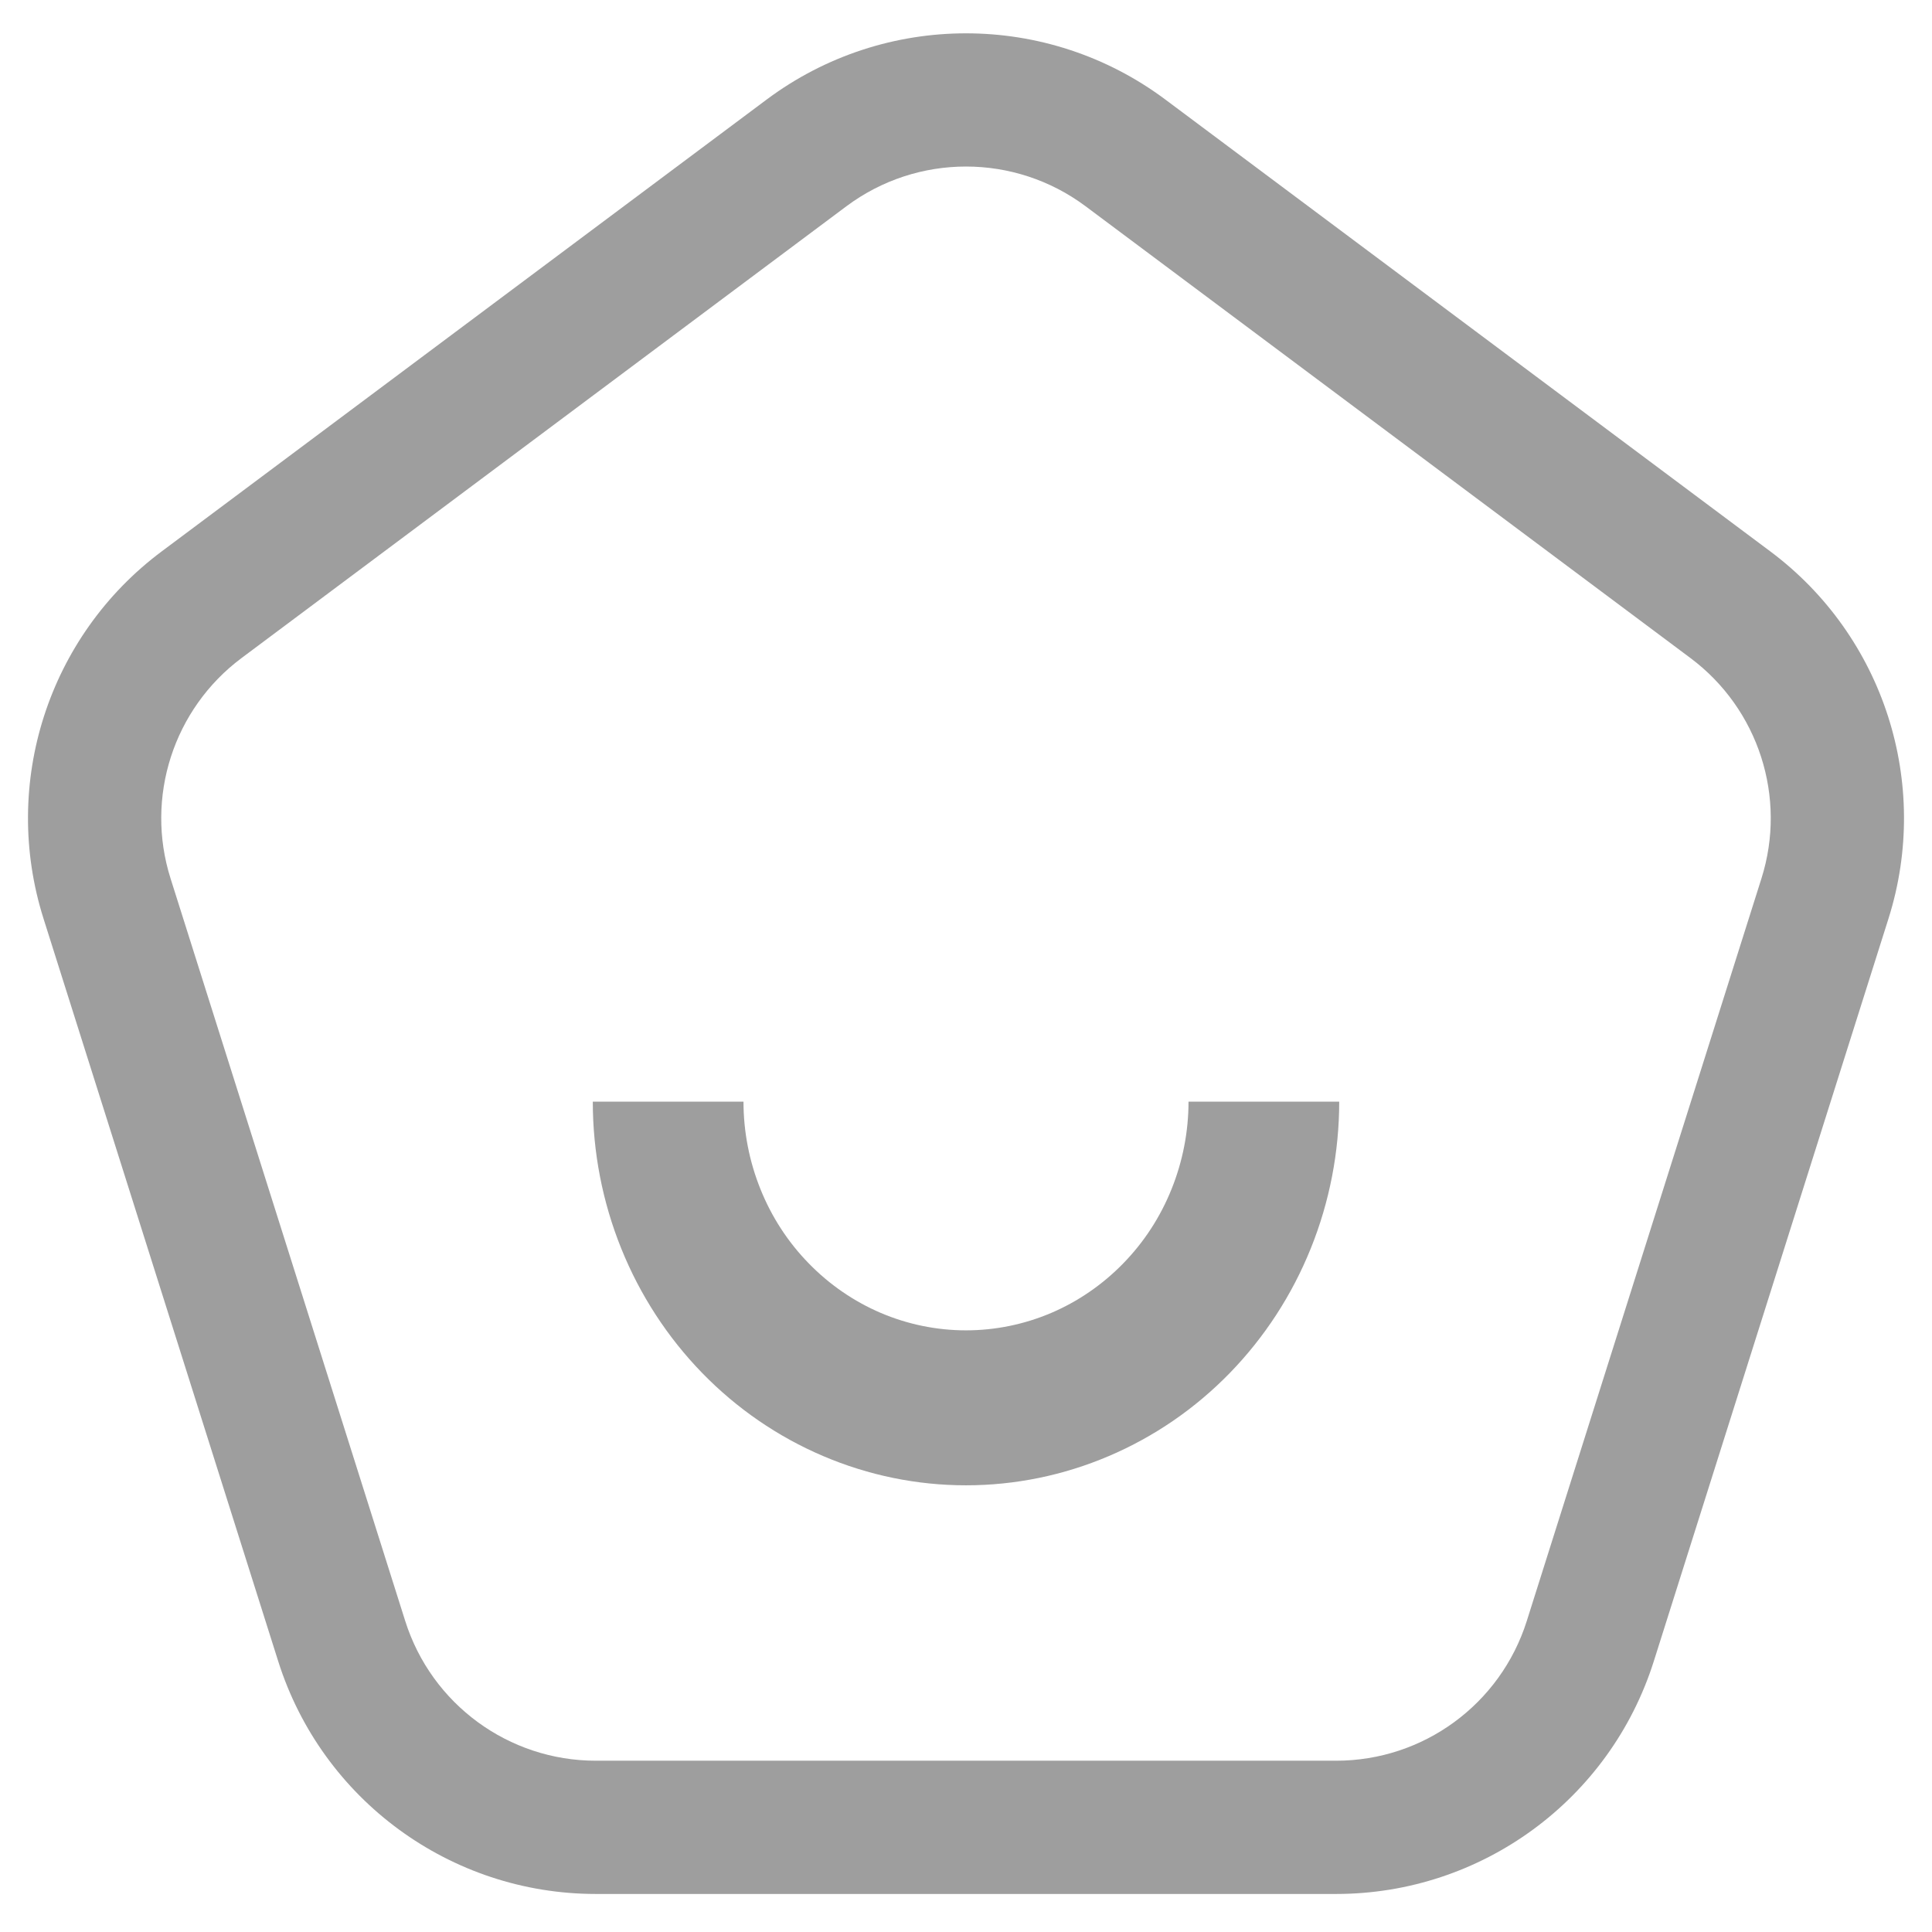 <svg width="29" height="29" viewBox="0 0 29 29" fill="none" xmlns="http://www.w3.org/2000/svg">
<path fill-rule="evenodd" clip-rule="evenodd" d="M16.295 3.096L25.375 9.878C26.397 10.642 26.825 11.969 26.44 13.186L22.917 24.333C22.522 25.581 21.365 26.429 20.056 26.429H8.944C7.635 26.429 6.478 25.581 6.083 24.333L2.56 13.186C2.175 11.969 2.603 10.642 3.625 9.878L12.705 3.096C13.77 2.301 15.23 2.301 16.295 3.096ZM11.508 1.494C13.283 0.169 15.717 0.169 17.492 1.494L26.572 8.276C28.276 9.548 28.988 11.76 28.347 13.788L24.824 24.936C24.166 27.016 22.237 28.429 20.056 28.429H8.944C6.763 28.429 4.834 27.016 4.176 24.936L0.653 13.788C0.012 11.76 0.724 9.548 2.428 8.276L11.508 1.494ZM19.675 18.74C19.957 18.041 20.102 17.292 20.102 16.536H17.84C17.84 16.987 17.753 17.433 17.585 17.85C17.418 18.266 17.172 18.645 16.861 18.963C16.551 19.282 16.183 19.535 15.778 19.708C15.373 19.88 14.939 19.969 14.5 19.969C14.061 19.969 13.627 19.88 13.222 19.708C12.817 19.535 12.449 19.282 12.139 18.963C11.828 18.645 11.582 18.266 11.415 17.85C11.247 17.433 11.16 16.987 11.16 16.536H8.898C8.898 17.292 9.043 18.041 9.325 18.74C9.606 19.438 10.019 20.073 10.539 20.608C11.059 21.143 11.677 21.567 12.356 21.856C13.036 22.146 13.764 22.295 14.5 22.295C15.236 22.295 15.964 22.146 16.644 21.856C17.323 21.567 17.941 21.143 18.461 20.608C18.981 20.073 19.394 19.438 19.675 18.74Z" fill="#9E9E9E"/>
</svg>
